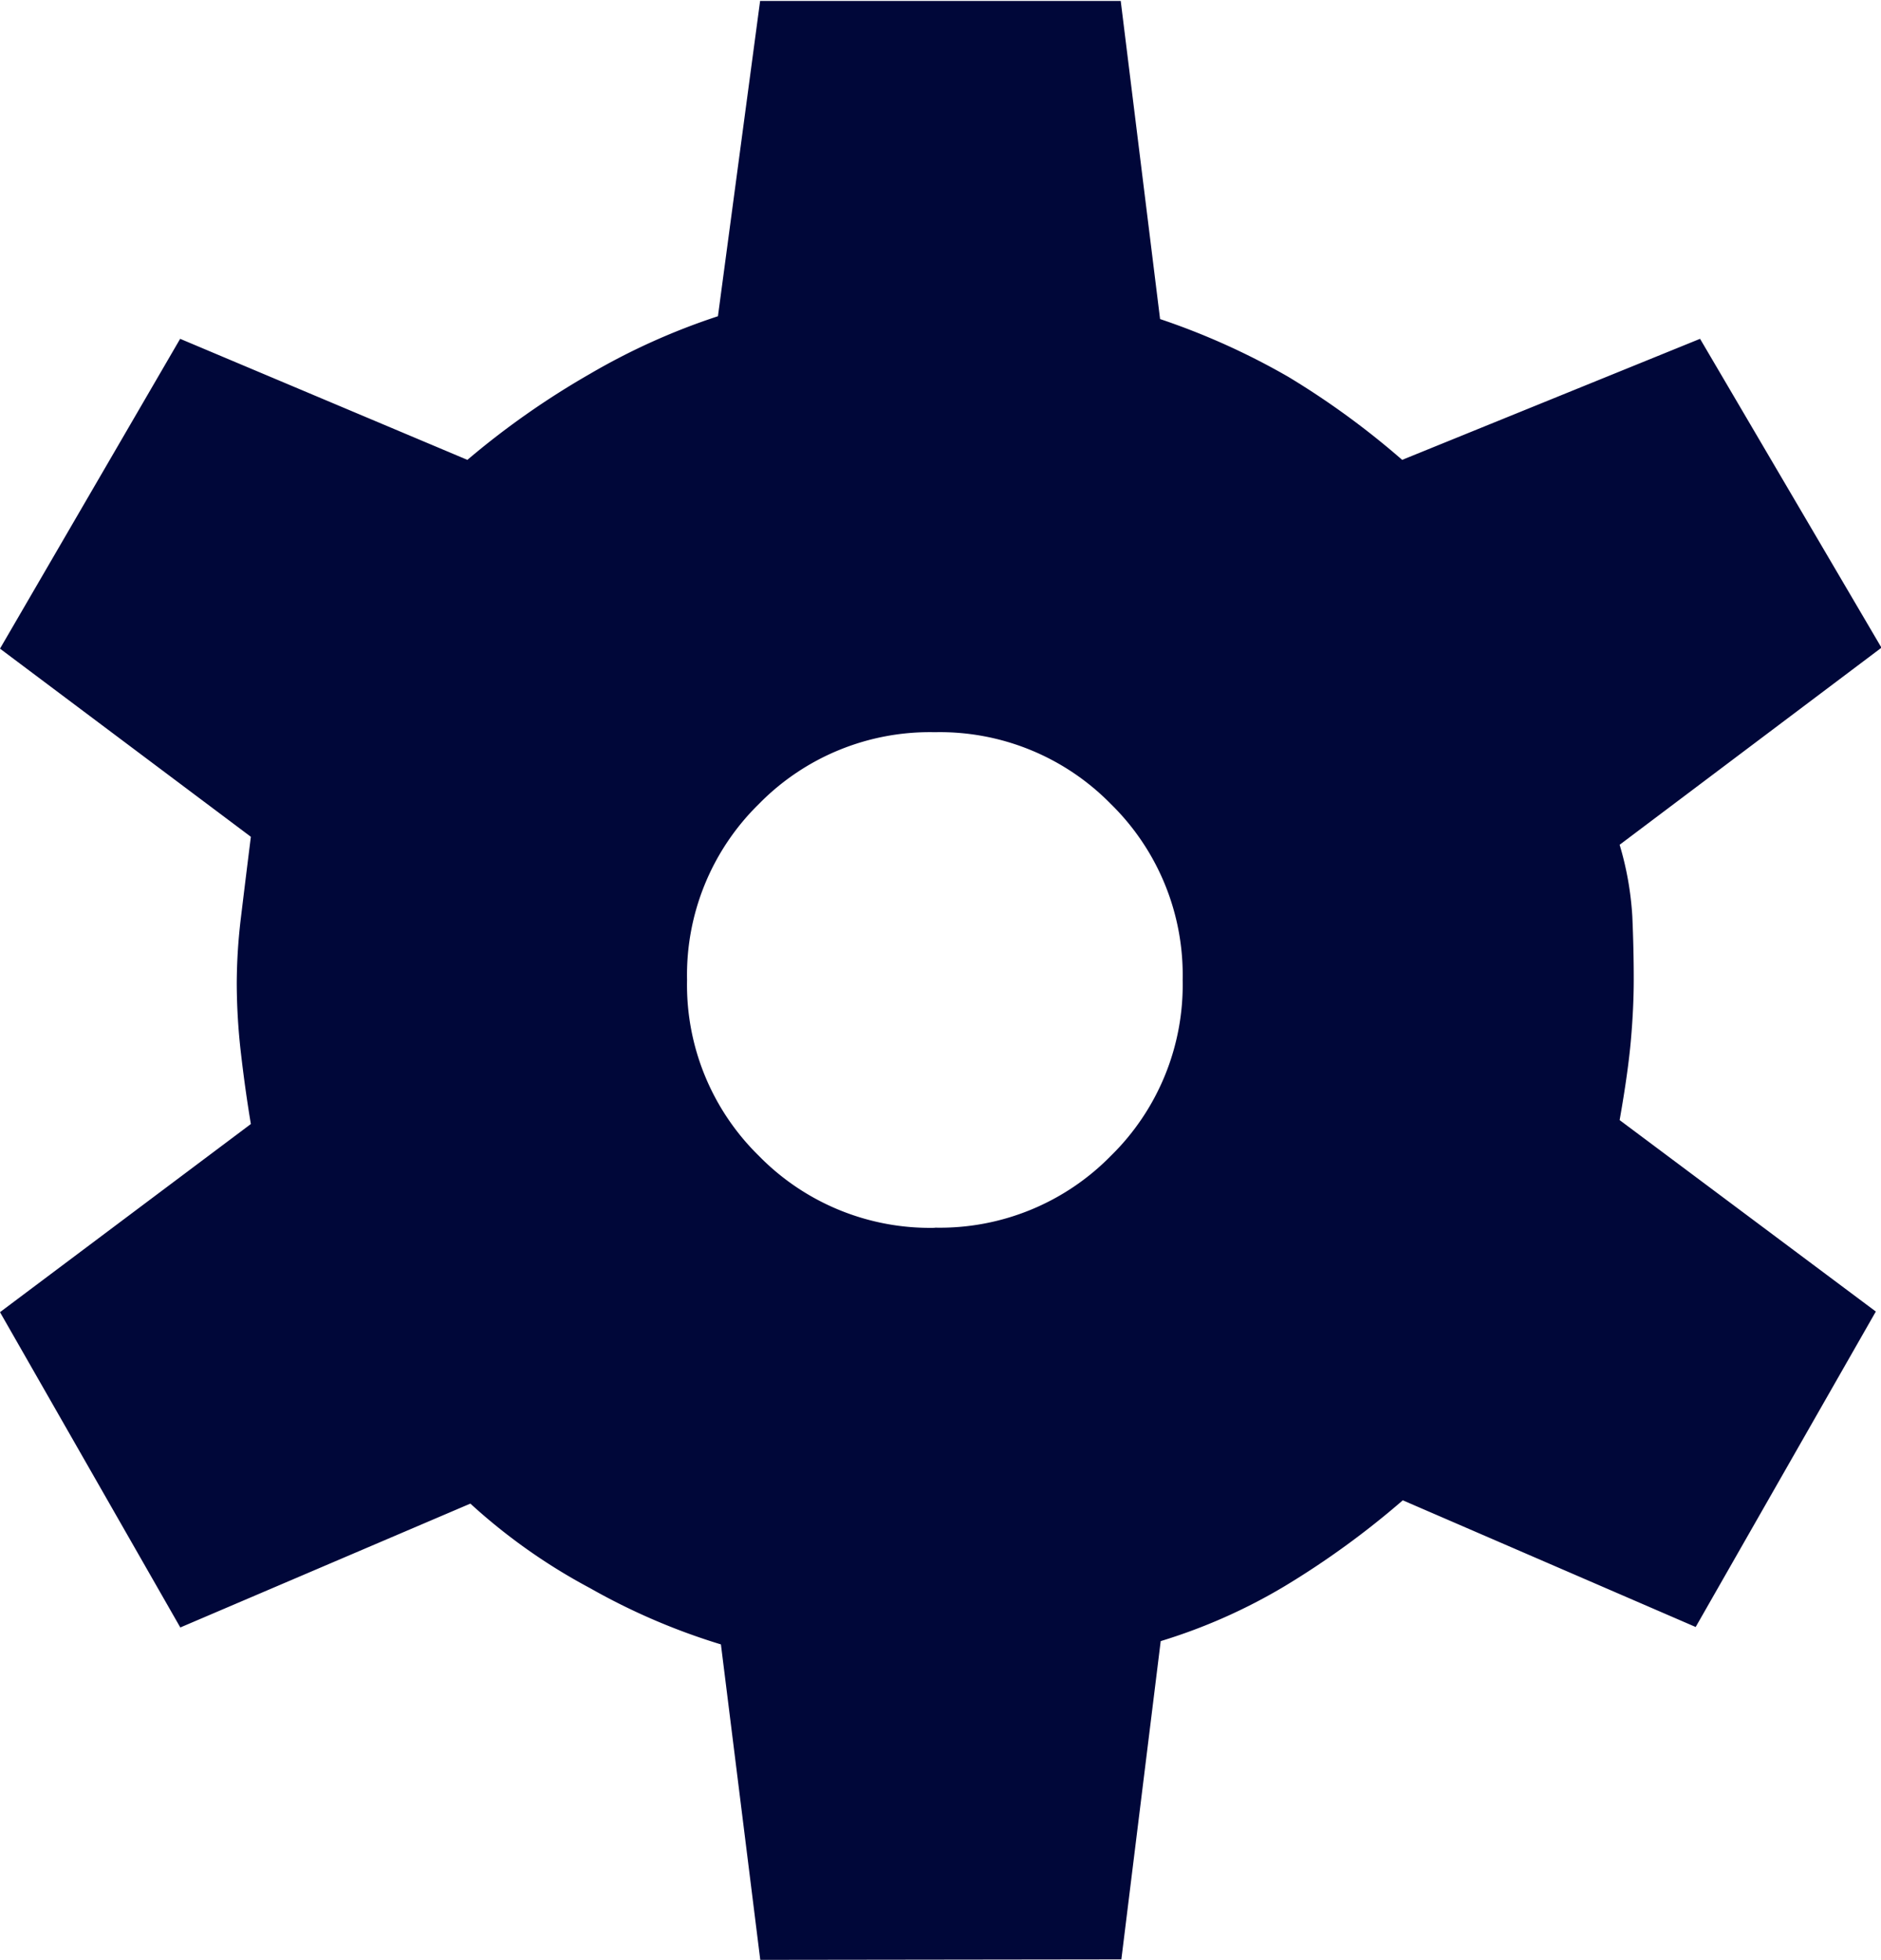 <svg xmlns="http://www.w3.org/2000/svg" width="11.997" height="12.5" viewBox="0 0 11.997 12.5">
  <path id="settingOn" d="M150.849-815.5l-.251-2.012a4.118,4.118,0,0,1-.835-.359,3.72,3.72,0,0,1-.763-.539l-1.85.79L146-819.631l1.6-1.2q-.036-.215-.063-.449a3.929,3.929,0,0,1-.027-.449,3.557,3.557,0,0,1,.027-.422q.027-.224.063-.512l-1.6-1.2,1.149-1.976,1.832.772a5.219,5.219,0,0,1,.781-.548,4.22,4.22,0,0,1,.817-.368l.269-2.011h2.3l.251,2.029a4.525,4.525,0,0,1,.817.368,5.167,5.167,0,0,1,.727.53l1.9-.772L158-823.869l-1.67,1.257a2,2,0,0,1,.081.458q.009.207.009.4,0,.18-.018.386t-.072.512l1.634,1.221-1.149,2.012-1.868-.808a5.449,5.449,0,0,1-.754.548,3.569,3.569,0,0,1-.79.35l-.251,2.03Zm1.113-4.67a1.527,1.527,0,0,0,1.123-.458,1.526,1.526,0,0,0,.458-1.122,1.526,1.526,0,0,0-.458-1.122,1.526,1.526,0,0,0-1.123-.458,1.526,1.526,0,0,0-1.122.458,1.526,1.526,0,0,0-.458,1.122,1.526,1.526,0,0,0,.458,1.122A1.527,1.527,0,0,0,151.963-820.169Z" transform="translate(-146 828)" fill="#000739"/>
</svg>
